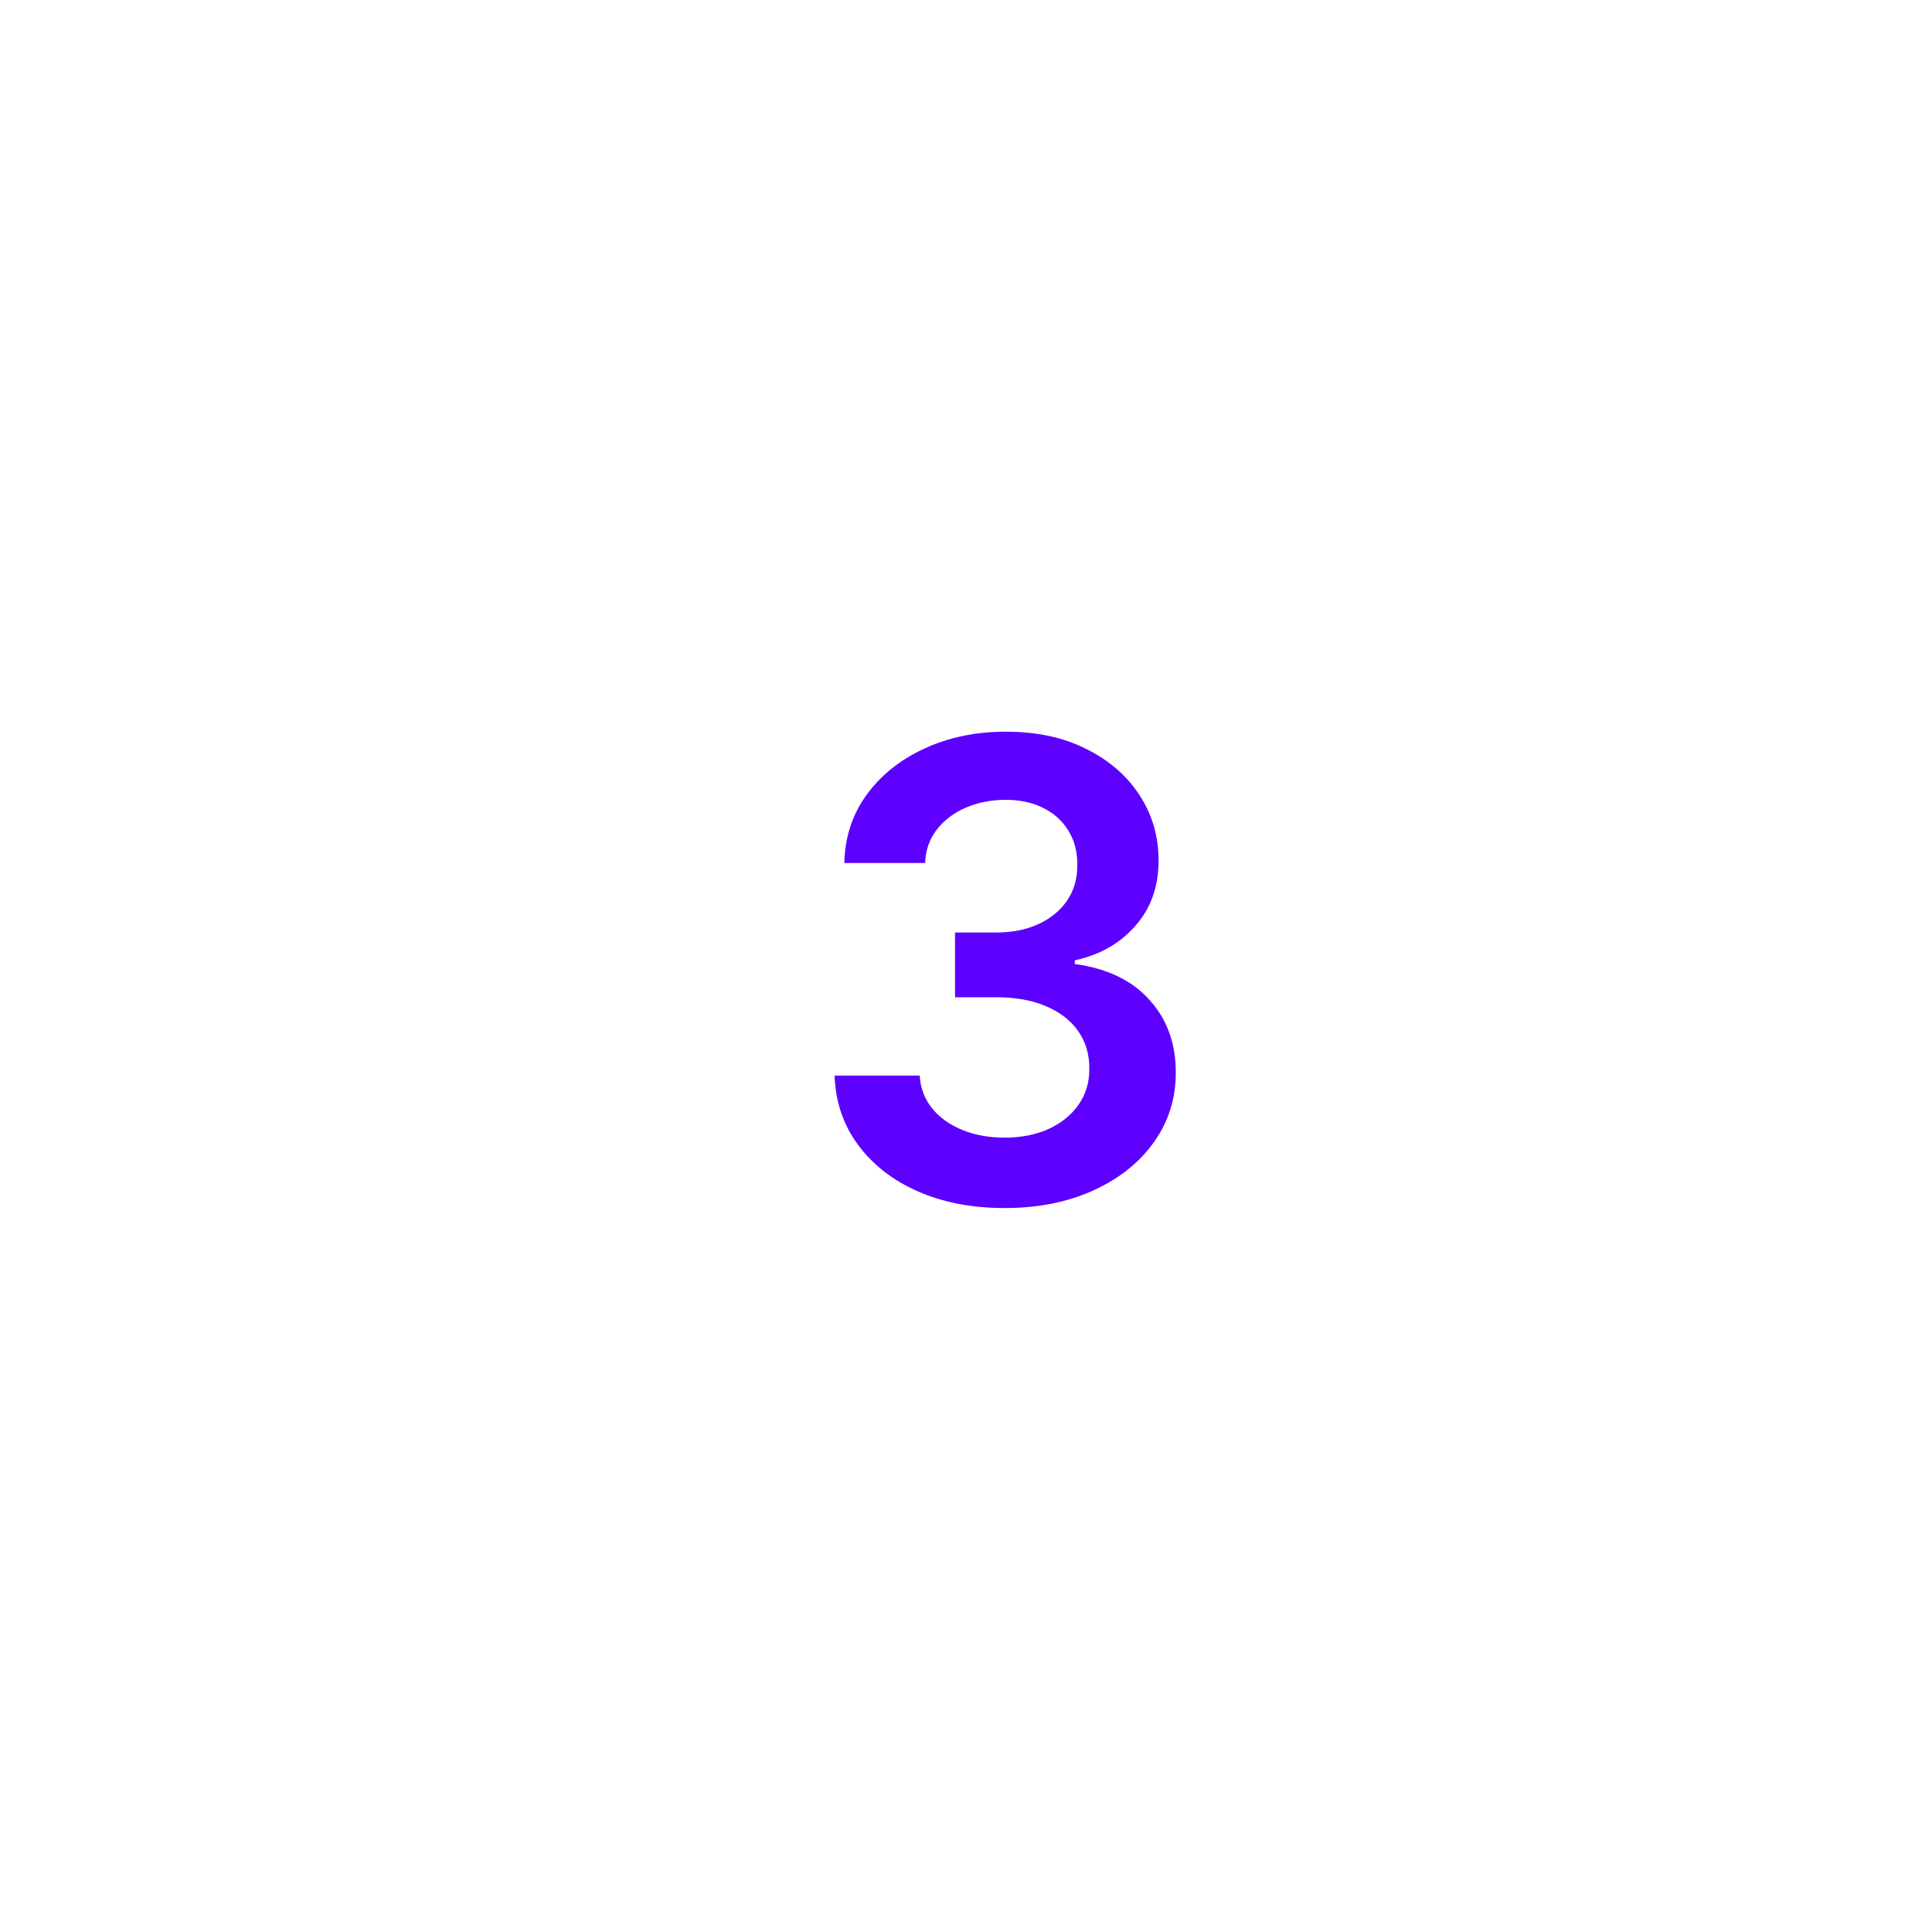 <svg width="500" height="500" viewBox="0 0 500 500" fill="none" xmlns="http://www.w3.org/2000/svg">
<rect width="500" height="500" fill="white"/>
<g filter="url(#filter0_d_54_109)">
<path d="M249.993 311.641C241.555 311.641 234.055 310.195 227.493 307.305C220.969 304.414 215.813 300.391 212.024 295.234C208.235 290.078 206.223 284.121 205.989 277.363H228.02C228.215 280.605 229.29 283.437 231.243 285.859C233.196 288.242 235.793 290.098 239.036 291.426C242.278 292.754 245.911 293.418 249.934 293.418C254.231 293.418 258.04 292.676 261.36 291.191C264.68 289.668 267.278 287.559 269.153 284.863C271.028 282.168 271.946 279.062 271.907 275.547C271.946 271.914 271.008 268.711 269.094 265.937C267.18 263.164 264.407 260.996 260.774 259.434C257.18 257.871 252.844 257.09 247.766 257.09H237.161V240.332H247.766C251.946 240.332 255.598 239.609 258.723 238.164C261.887 236.719 264.368 234.687 266.165 232.07C267.961 229.414 268.84 226.348 268.801 222.871C268.84 219.473 268.079 216.523 266.516 214.023C264.993 211.484 262.825 209.512 260.012 208.105C257.239 206.699 253.977 205.996 250.227 205.996C246.555 205.996 243.157 206.66 240.032 207.988C236.907 209.316 234.387 211.211 232.473 213.672C230.559 216.094 229.543 218.984 229.426 222.344H208.508C208.665 215.625 210.598 209.727 214.309 204.648C218.059 199.531 223.059 195.547 229.309 192.695C235.559 189.805 242.571 188.359 250.344 188.359C258.352 188.359 265.305 189.863 271.204 192.871C277.141 195.84 281.731 199.844 284.973 204.883C288.215 209.922 289.836 215.488 289.836 221.582C289.875 228.34 287.883 234.004 283.86 238.574C279.875 243.145 274.641 246.133 268.157 247.539V248.477C276.594 249.648 283.059 252.773 287.551 257.852C292.083 262.891 294.329 269.16 294.29 276.66C294.29 283.379 292.375 289.395 288.547 294.707C284.758 299.98 279.524 304.121 272.844 307.129C266.204 310.137 258.586 311.641 249.993 311.641Z" fill="#5D00FF"/>
</g>
<defs>
<filter id="filter0_d_54_109" x="205.989" y="185.359" width="102.359" height="131.281" filterUnits="userSpaceOnUse" color-interpolation-filters="sRGB">
<feFlood flood-opacity="0" result="BackgroundImageFix"/>
<feColorMatrix in="SourceAlpha" type="matrix" values="0 0 0 0 0 0 0 0 0 0 0 0 0 0 0 0 0 0 127 0" result="hardAlpha"/>
<feOffset dx="10" dy="1"/>
<feGaussianBlur stdDeviation="2"/>
<feComposite in2="hardAlpha" operator="out"/>
<feColorMatrix type="matrix" values="0 0 0 0 0 0 0 0 0 0 0 0 0 0 0 0 0 0 0.25 0"/>
<feBlend mode="normal" in2="BackgroundImageFix" result="effect1_dropShadow_54_109"/>
<feBlend mode="normal" in="SourceGraphic" in2="effect1_dropShadow_54_109" result="shape"/>
</filter>
</defs>
</svg>
